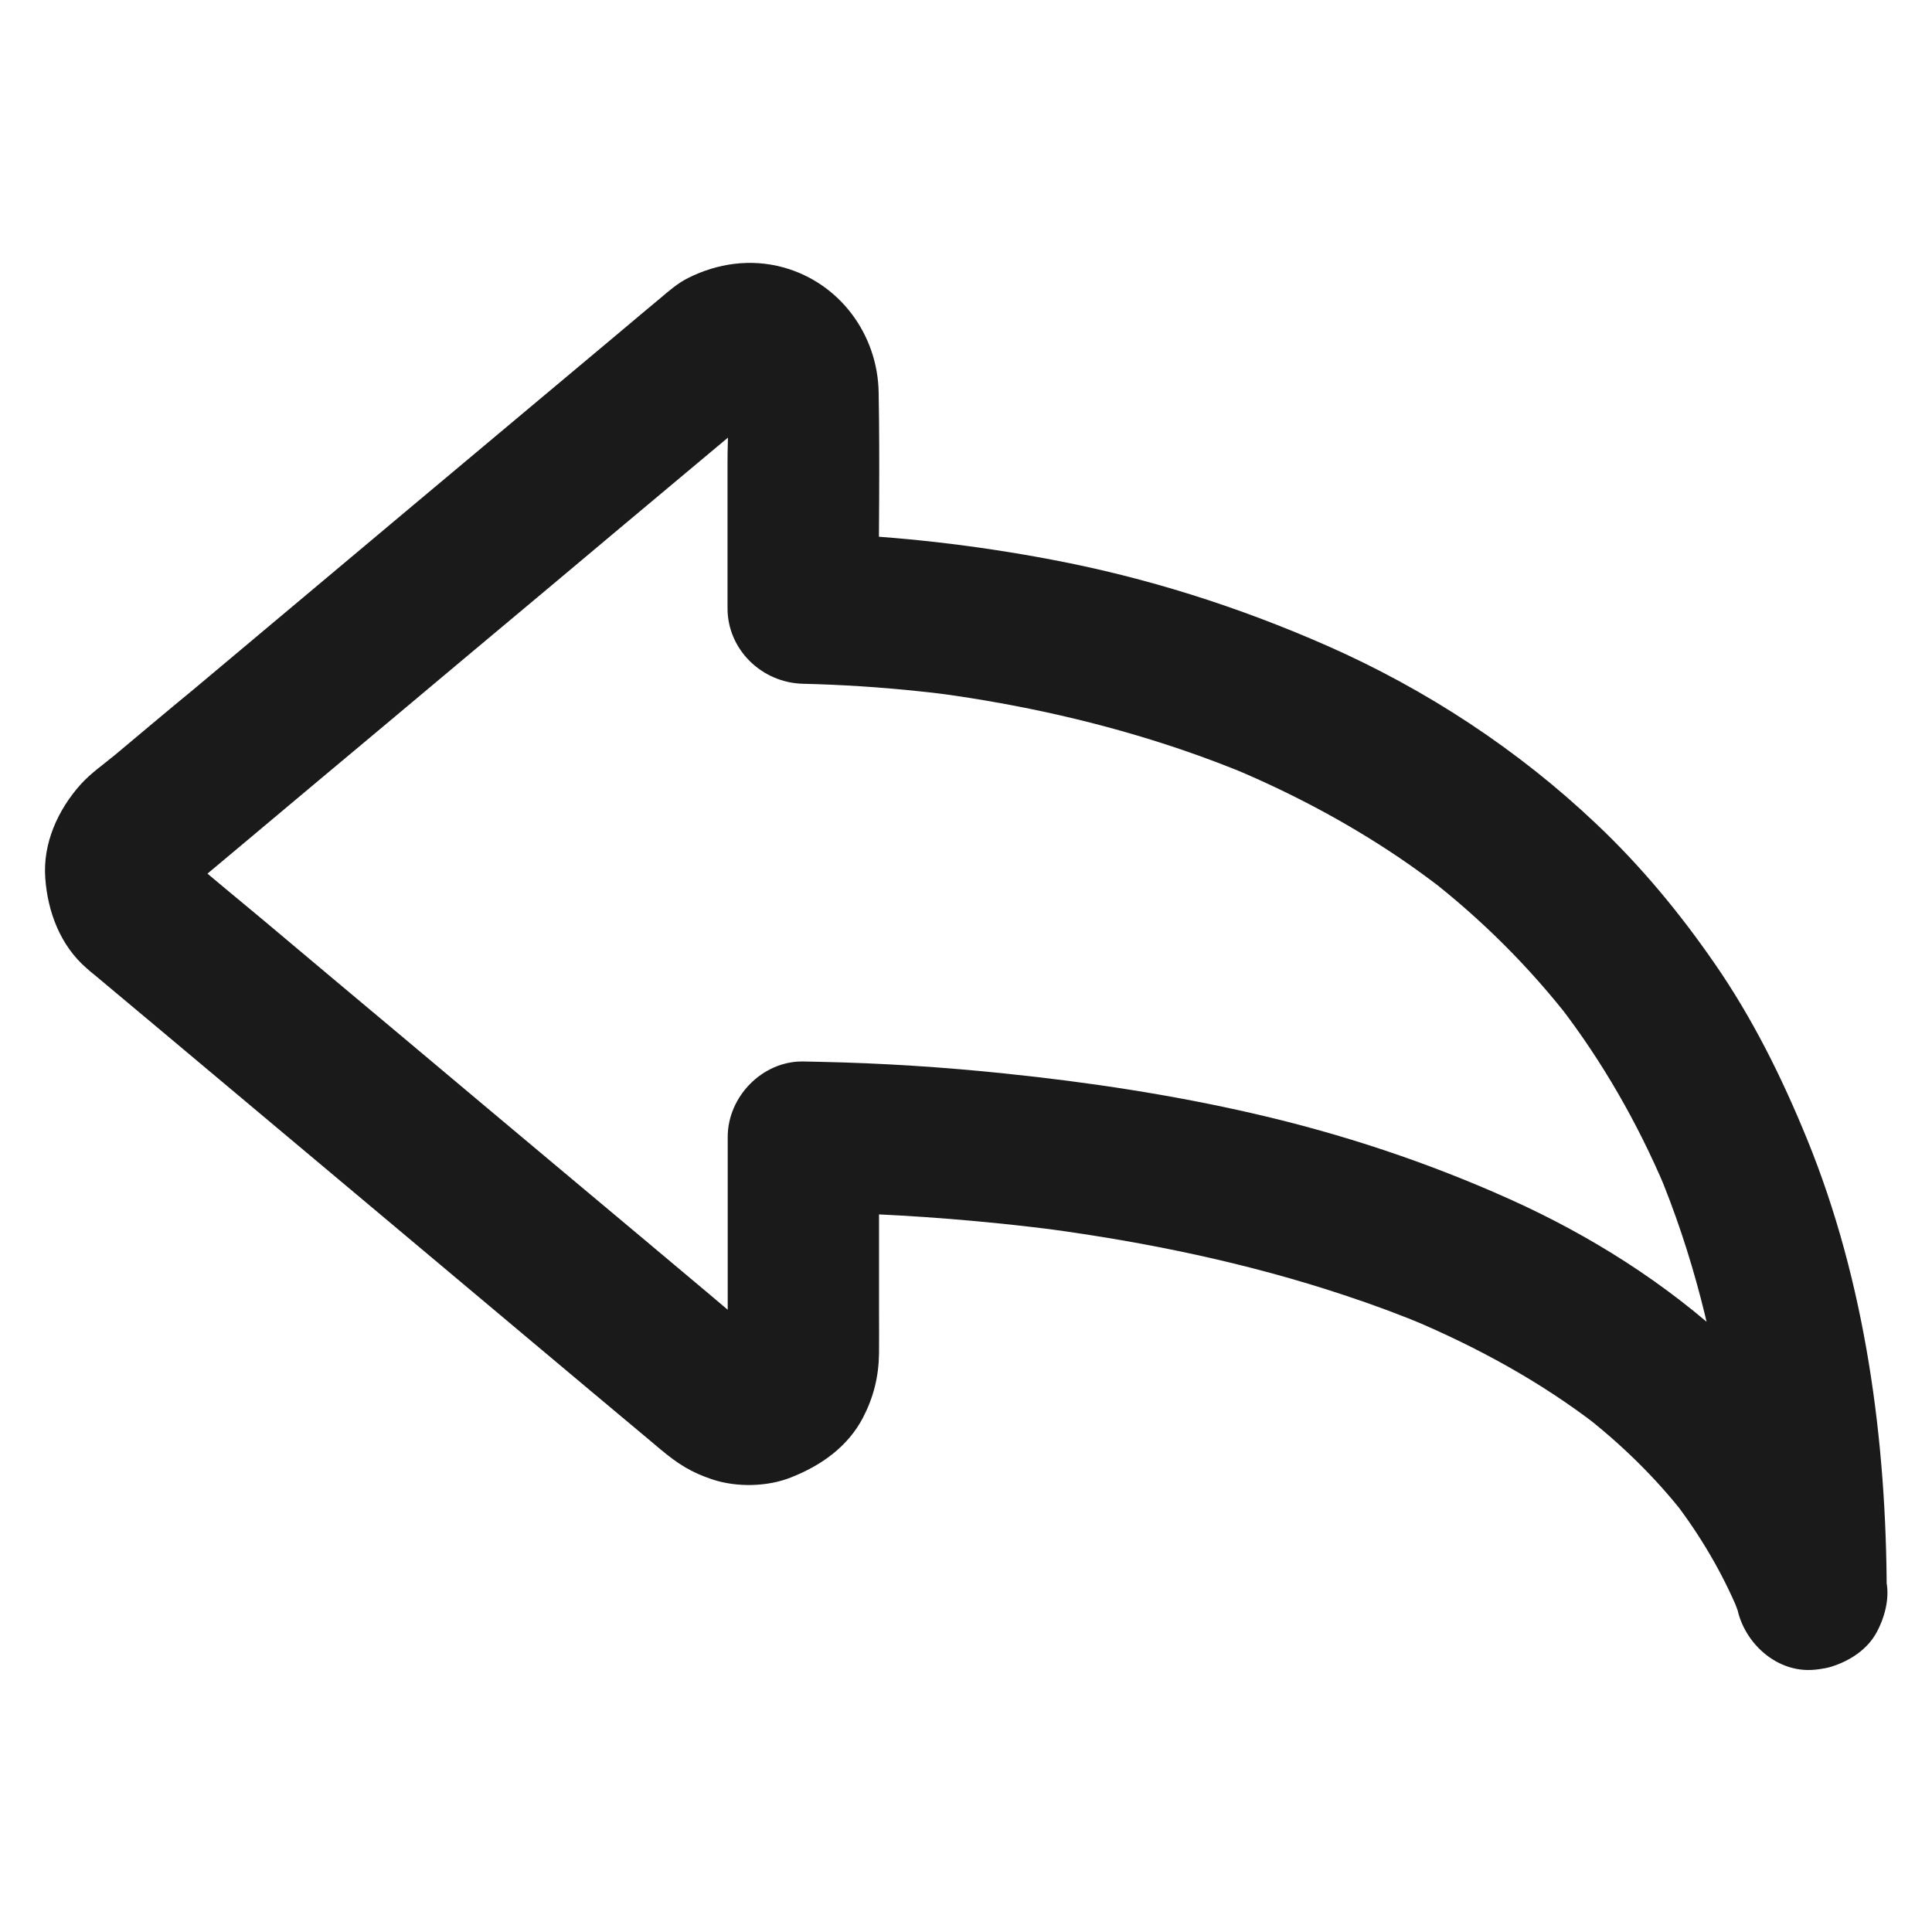 <svg height='100px' width='100px'  fill="#1A1A1A" xmlns="http://www.w3.org/2000/svg" xmlns:xlink="http://www.w3.org/1999/xlink" version="1.1" x="0px" y="0px" viewBox="0 0 1024 1024" style="enable-background:new 0 0 1024 1024;" xml:space="preserve"><g><g><path d="M998.7,834.4c-17.4-46.9-44.9-88.8-81.7-122.8c-34.3-31.7-74.3-56.9-116.8-76    c-43.6-19.6-88.9-34.6-135.4-45.3c-43.4-10-87.6-16.7-132-21.3c-32.5-3.4-65.1-5.5-97.8-6.2c-3.1-0.1-6.2-0.1-9.3-0.2    c-21.6-0.3-40,18.6-40,40c0,34.3,0,68.7,0,103c0,5.5,0.3,11.1-0.2,16.6c0.5-3.5,1-7.1,1.4-10.6c-0.4,2.8-1.1,5.3-2.2,7.9    c1.3-3.2,2.7-6.4,4-9.6c-1,2.1-2.1,3.9-3.5,5.8c2.1-2.7,4.2-5.4,6.3-8.1c-1.6,2-3.4,3.8-5.5,5.4c2.7-2.1,5.4-4.2,8.1-6.3    c-1.8,1.3-3.7,2.4-5.7,3.3c3.2-1.3,6.4-2.7,9.6-4c-2.7,1.1-5.5,1.9-8.4,2.3c3.5-0.5,7.1-1,10.6-1.4c-2.2,0.2-4.4,0.2-6.6,0    c3.5,0.5,7.1,1,10.6,1.4c-2.7-0.4-5.2-1-7.7-2.1c3.2,1.3,6.4,2.7,9.6,4c-2.2-1-4.3-2.2-6.2-3.7c2.7,2.1,5.4,4.2,8.1,6.3    c-10.7-8.6-21-17.6-31.5-26.4c-24.5-20.6-49-41.1-73.6-61.7c-29.6-24.8-59.2-49.6-88.7-74.4c-25.4-21.3-50.9-42.6-76.3-64    c-11.7-9.8-23.7-19.5-35.3-29.6c-1.8-1.6-3.4-3.3-4.9-5.1c2.1,2.7,4.2,5.4,6.3,8.1c-1.3-1.8-2.3-3.7-3.3-5.7    c1.3,3.2,2.7,6.4,4,9.6c-1-2.4-1.6-4.8-2-7.4c0.5,3.5,1,7.1,1.4,10.6c-0.3-2.6-0.3-5.1,0-7.6c-0.5,3.5-1,7.1-1.4,10.6    c0.4-2.6,1.1-5,2-7.4c-1.3,3.2-2.7,6.4-4,9.6c0.9-2,2-3.9,3.2-5.7c-2.1,2.7-4.2,5.4-6.3,8.1c3.3-4.2,7.6-7.4,11.7-10.8    c7.2-6,14.4-12.1,21.6-18.1c24.2-20.3,48.4-40.6,72.6-60.8c29.6-24.8,59.1-49.6,88.7-74.3c25.7-21.6,51.5-43.2,77.2-64.7    c12.4-10.4,24.8-20.7,37.1-31.1c0.5-0.4,1-0.8,1.4-1.2c-2.7,2.1-5.4,4.2-8.1,6.3c2-1.5,4-2.7,6.2-3.7c-3.2,1.3-6.4,2.7-9.6,4    c2.5-1,5-1.7,7.7-2.1c-3.5,0.5-7.1,1-10.6,1.4c2.2-0.2,4.4-0.2,6.6,0c-3.5-0.5-7.1-1-10.6-1.4c2.9,0.4,5.7,1.2,8.4,2.3    c-3.2-1.3-6.4-2.7-9.6-4c2,0.9,3.9,2,5.7,3.3c-2.7-2.1-5.4-4.2-8.1-6.3c2.1,1.6,3.9,3.3,5.5,5.4c-2.1-2.7-4.2-5.4-6.3-8.1    c1.4,1.8,2.5,3.7,3.5,5.8c-1.3-3.2-2.7-6.4-4-9.6c1.1,2.6,1.8,5.1,2.2,7.9c-0.5-3.5-1-7.1-1.4-10.6c1.4,13.3,0.2,27.2,0.2,40.5    c0,21.1,0,42.2,0,63.2c0,4.9,0,9.8,0,14.7c0,22,18.3,39.5,40,40c20.6,0.5,41.2,1.8,61.7,4c7,0.7,13.9,1.6,20.8,2.5    c-3.5-0.5-7.1-1-10.6-1.4c43.5,5.9,86.5,15.5,128.1,29.6c13,4.4,25.9,9.3,38.5,14.6c-3.2-1.3-6.4-2.7-9.6-4    c30.3,12.8,59.4,28.2,86.7,46.6c8,5.4,15.8,11.1,23.5,17c-2.7-2.1-5.4-4.2-8.1-6.3c28.5,22.1,54.1,47.6,76.2,76.1    c-2.1-2.7-4.2-5.4-6.3-8.1c22.8,29.6,41.4,62.1,56,96.5c-1.3-3.2-2.7-6.4-4-9.6c18.6,44.3,30.3,91.2,36.7,138.7    c-0.5-3.5-1-7.1-1.4-10.6c4.3,32.2,6.2,64.7,6.2,97.1c0,20.9,18.4,41,40,40c21.7-1,40-17.6,40-40c-0.1-81.6-11.2-165.3-42.2-241.3    c-13.4-32.8-29-64.3-49.2-93.4c-18.3-26.5-39-51.5-62.4-73.6c-41.5-39.4-90.3-71.4-142.7-94.5c-47-20.7-95.8-36.2-146.2-45.7    c-40-7.6-80.7-12.3-121.4-13.8c-3.4-0.1-6.8-0.2-10.2-0.3c13.3,13.3,26.7,26.7,40,40c0-38.1,0.7-76.3,0-114.5    c-0.5-30.7-20.6-58.1-50.6-66.3c-17.1-4.7-34.9-2.2-50.5,5.7c-5.4,2.7-10.1,6.8-14.7,10.7c-7,5.8-14,11.7-21,17.6    c-35.1,29.4-70.2,58.8-105.3,88.2c-40.3,33.8-80.6,67.6-120.9,101.4C88.8,376.7,75,388.4,61.1,400c-6,5-13,9.8-18.3,15.7    C30.7,429.2,22.6,447,24,465.5c1.3,17.9,8,35.6,21.8,47.6c1.4,1.3,2.9,2.5,4.4,3.7c10.2,8.5,20.4,17.1,30.6,25.6    c38,31.8,75.9,63.7,113.9,95.5c38.5,32.3,77,64.6,115.5,96.9c11.2,9.4,22.5,18.8,33.7,28.2c2.1,1.8,4.2,3.5,6.3,5.3    c9,7.5,16.1,12.1,27.3,15.8c12.8,4.3,29.3,4,41.9-1.1c15.9-6.3,30-16.2,38.1-31.8c5.5-10.7,8.2-21.5,8.4-33.6    c0.1-7.4,0-14.7,0-22.1c0-25.6,0-51.2,0-76.8c0-5.4,0-10.8,0-16.3c-13.3,13.3-26.7,26.7-40,40c34.5,0.5,68.9,2.5,103.2,6    c11.9,1.2,23.9,2.6,35.8,4.2c-3.5-0.5-7.1-1-10.6-1.4c53.6,7.2,106.9,18.2,158.3,35.3c15.2,5,30.2,10.6,45,16.8    c-3.2-1.3-6.4-2.7-9.6-4c34.9,14.7,68.4,33,98.4,56.1c-2.7-2.1-5.4-4.2-8.1-6.3c20.6,15.9,39.3,34.1,55.3,54.7    c-2.1-2.7-4.2-5.4-6.3-8.1c13.8,18,25.4,37.6,34.2,58.6c-1.3-3.2-2.7-6.4-4-9.6c1.5,3.5,2.9,7.1,4.2,10.7    c3.7,10,8.9,18.4,18.4,23.9c8.6,5,21.2,7.1,30.8,4c9.7-3.1,19-9.1,23.9-18.4C999.5,856.1,1002.4,844.3,998.7,834.4z"></path></g></g></svg>